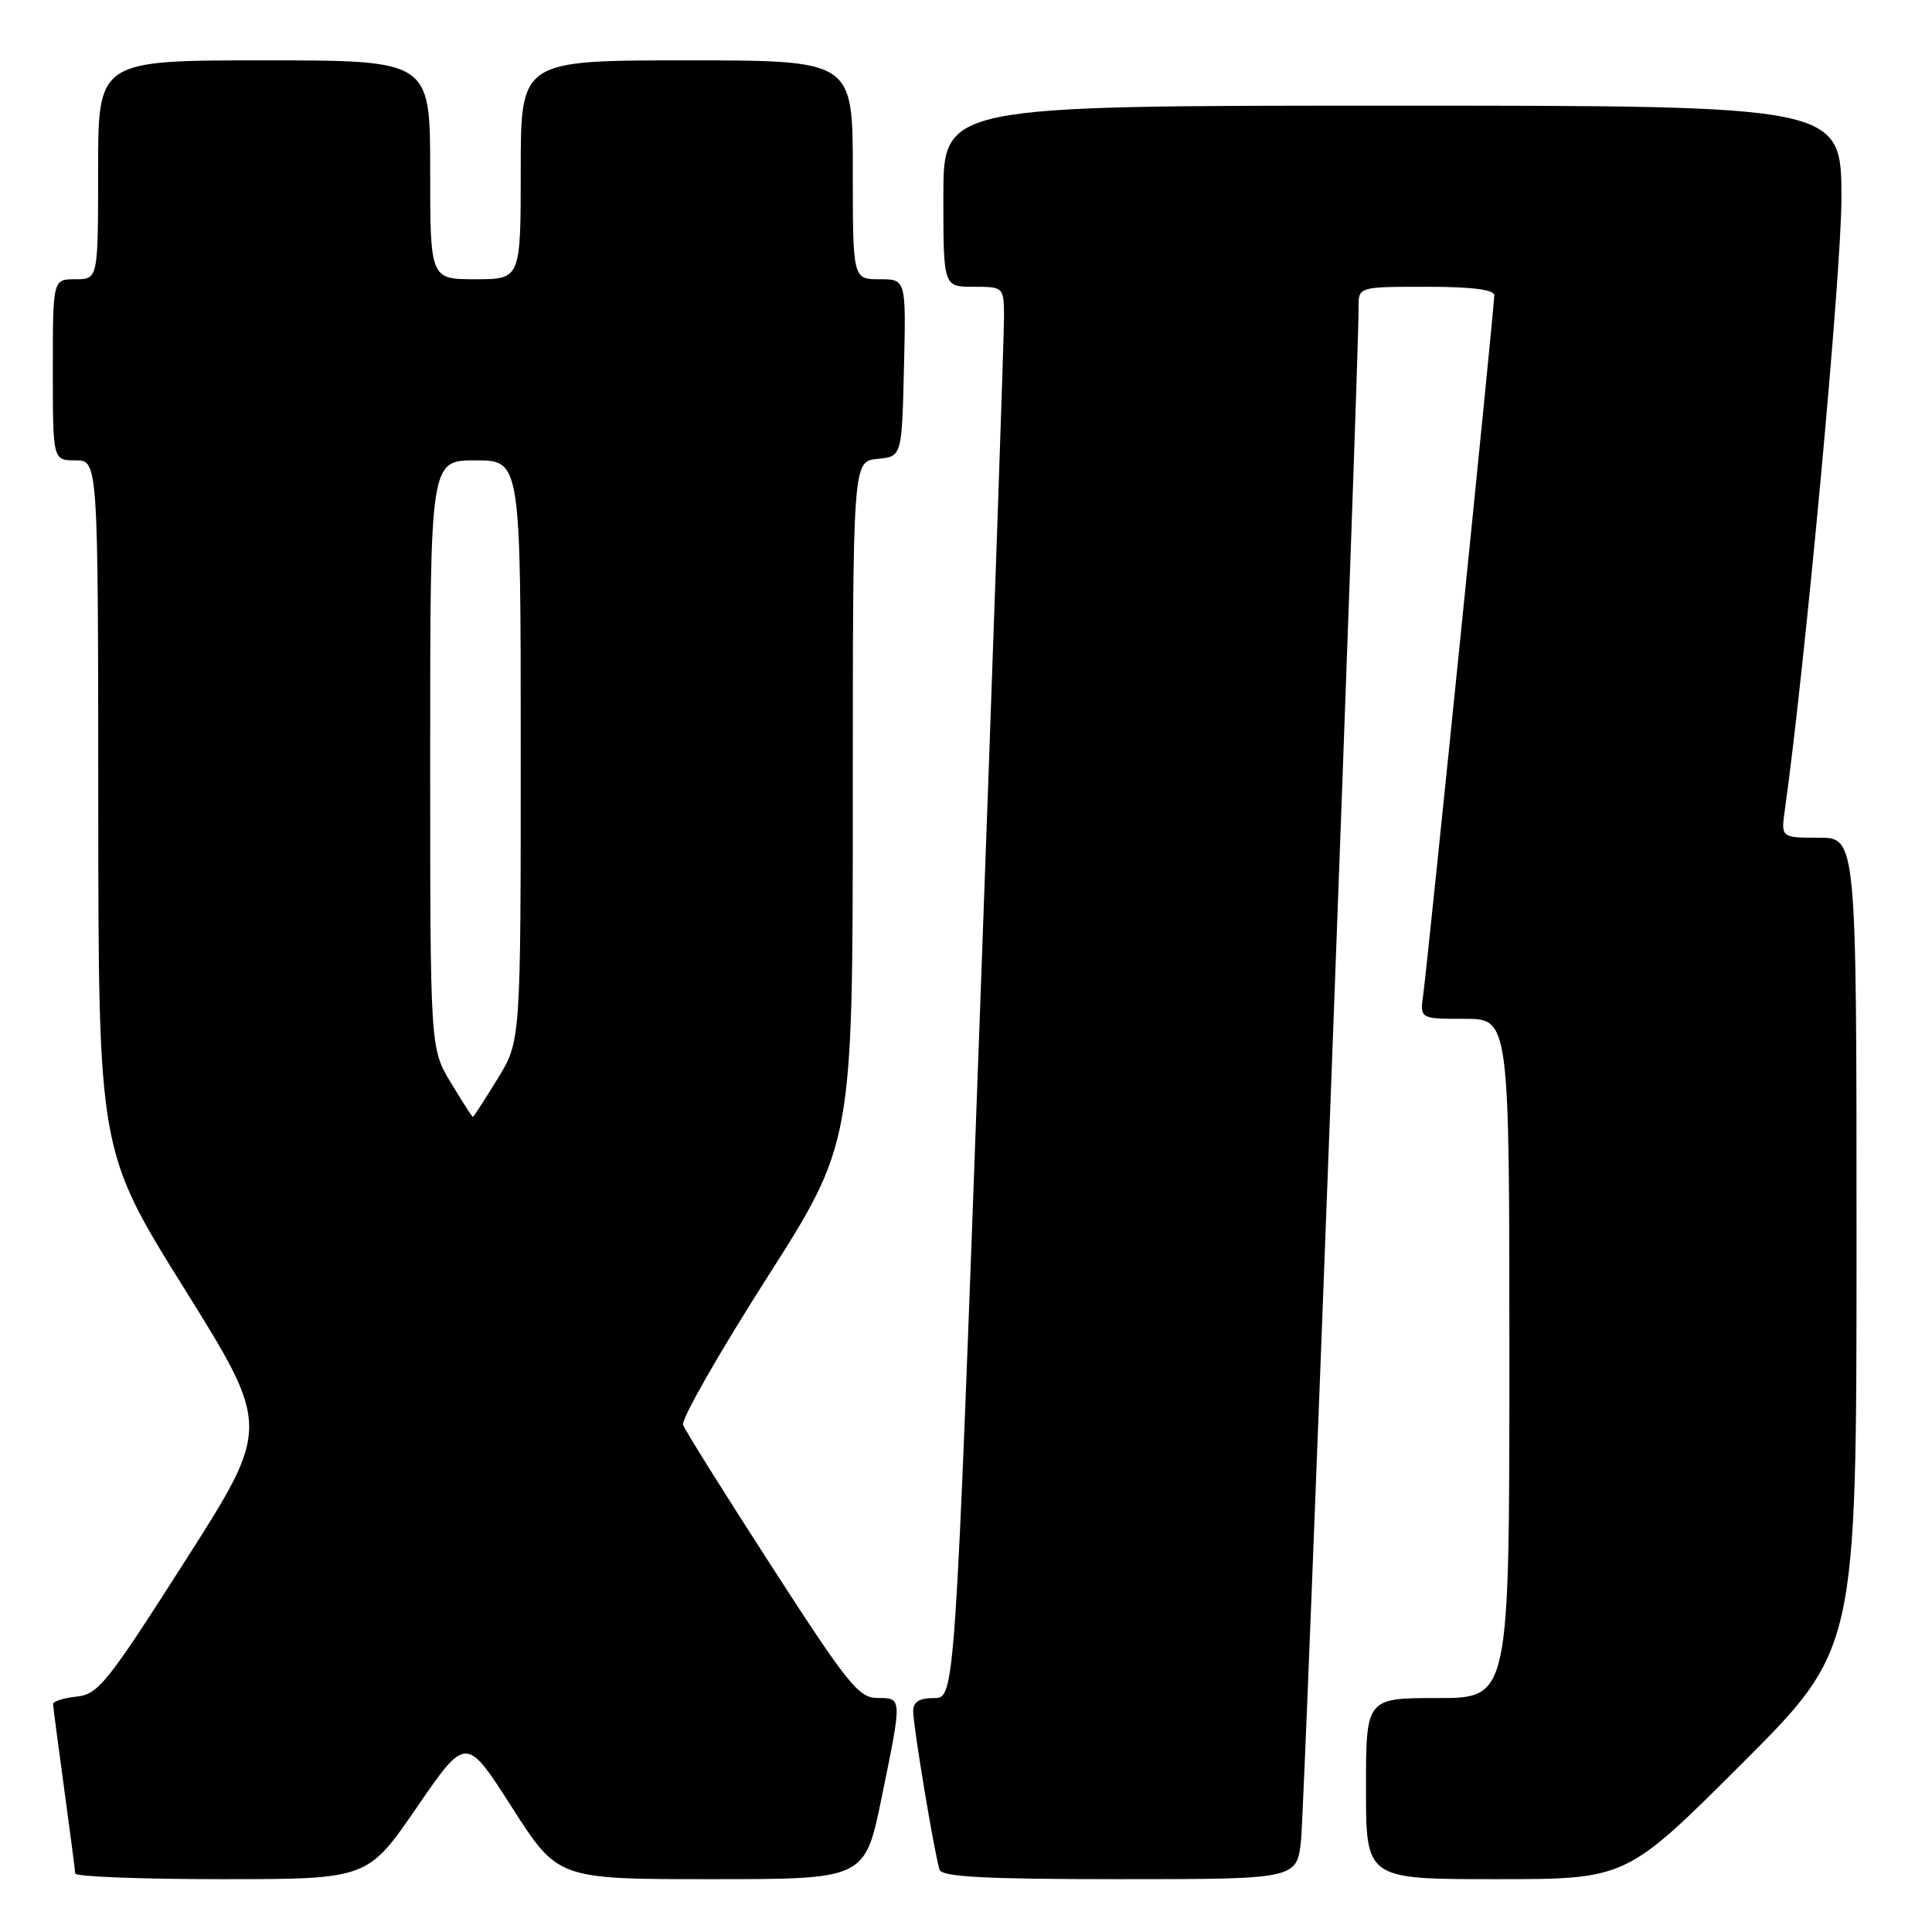 <?xml version="1.0" encoding="UTF-8" standalone="no"?>
<!DOCTYPE svg PUBLIC "-//W3C//DTD SVG 1.1//EN" "http://www.w3.org/Graphics/SVG/1.1/DTD/svg11.dtd" >
<svg xmlns="http://www.w3.org/2000/svg" xmlns:xlink="http://www.w3.org/1999/xlink" version="1.1" viewBox="0 0 256 256">
 <g >
 <path fill="currentColor"
d=" M 55.23 239.49 C 61.76 229.98 61.76 229.98 67.84 239.49 C 73.92 249.00 73.92 249.00 94.26 249.00 C 114.60 249.00 114.60 249.00 116.81 238.25 C 119.56 224.83 119.57 225.00 116.25 224.99 C 113.79 224.99 112.32 223.16 102.24 207.54 C 96.04 197.95 90.76 189.51 90.51 188.80 C 90.25 188.08 95.20 179.40 101.51 169.50 C 112.99 151.50 112.99 151.50 113.00 106.31 C 113.00 61.13 113.00 61.13 116.25 60.81 C 119.50 60.50 119.50 60.50 119.78 48.75 C 120.06 37.00 120.06 37.00 116.53 37.00 C 113.00 37.00 113.00 37.00 113.00 22.50 C 113.00 8.00 113.00 8.00 91.00 8.00 C 69.00 8.00 69.00 8.00 69.00 22.50 C 69.00 37.00 69.00 37.00 63.00 37.00 C 57.00 37.00 57.00 37.00 57.00 22.50 C 57.00 8.00 57.00 8.00 35.00 8.00 C 13.00 8.00 13.00 8.00 13.00 22.50 C 13.00 37.00 13.00 37.00 10.00 37.00 C 7.00 37.00 7.00 37.00 7.00 49.00 C 7.00 61.00 7.00 61.00 10.00 61.00 C 13.00 61.00 13.00 61.00 13.02 106.75 C 13.05 152.50 13.05 152.50 24.45 170.79 C 35.85 189.09 35.85 189.09 24.56 206.79 C 14.20 223.03 13.00 224.53 10.13 224.81 C 8.41 224.99 7.01 225.44 7.03 225.81 C 7.05 226.19 7.71 231.22 8.50 237.00 C 9.29 242.78 9.95 247.84 9.97 248.25 C 9.99 248.66 18.71 249.00 29.35 249.00 C 48.70 249.00 48.70 249.00 55.23 239.49 Z  M 172.40 243.75 C 172.88 239.04 180.08 47.42 180.02 40.75 C 180.00 38.00 180.00 38.00 189.00 38.00 C 195.07 38.00 198.00 38.37 198.00 39.14 C 198.00 40.73 189.15 127.76 188.59 131.75 C 188.13 135.00 188.13 135.00 194.06 135.00 C 200.00 135.00 200.00 135.00 200.00 180.00 C 200.00 225.00 200.00 225.00 190.50 225.00 C 181.00 225.00 181.00 225.00 181.00 237.00 C 181.00 249.00 181.00 249.00 198.24 249.00 C 215.48 249.00 215.48 249.00 230.74 233.76 C 246.00 218.52 246.00 218.52 246.00 164.76 C 246.00 111.00 246.00 111.00 240.99 111.00 C 235.98 111.00 235.98 111.00 236.51 107.25 C 239.18 88.28 244.00 36.25 244.00 26.30 C 244.00 14.00 244.00 14.00 184.50 14.00 C 125.00 14.00 125.00 14.00 125.00 26.00 C 125.00 38.00 125.00 38.00 129.00 38.00 C 132.95 38.00 133.00 38.05 133.04 41.75 C 133.07 43.81 131.61 85.89 129.81 135.25 C 126.54 225.00 126.54 225.00 123.77 225.00 C 121.80 225.00 121.00 225.50 121.00 226.75 C 121.01 228.78 123.86 245.89 124.50 247.75 C 124.83 248.70 130.53 249.00 148.40 249.00 C 171.86 249.00 171.86 249.00 172.40 243.75 Z  M 59.74 143.46 C 57.00 138.92 57.00 138.92 57.00 99.96 C 57.00 61.00 57.00 61.00 63.00 61.00 C 69.00 61.00 69.00 61.00 69.00 99.48 C 69.00 137.97 69.00 137.97 65.91 142.98 C 64.22 145.74 62.75 148.00 62.66 148.00 C 62.56 148.00 61.25 145.96 59.74 143.46 Z "/>
</g>
</svg>